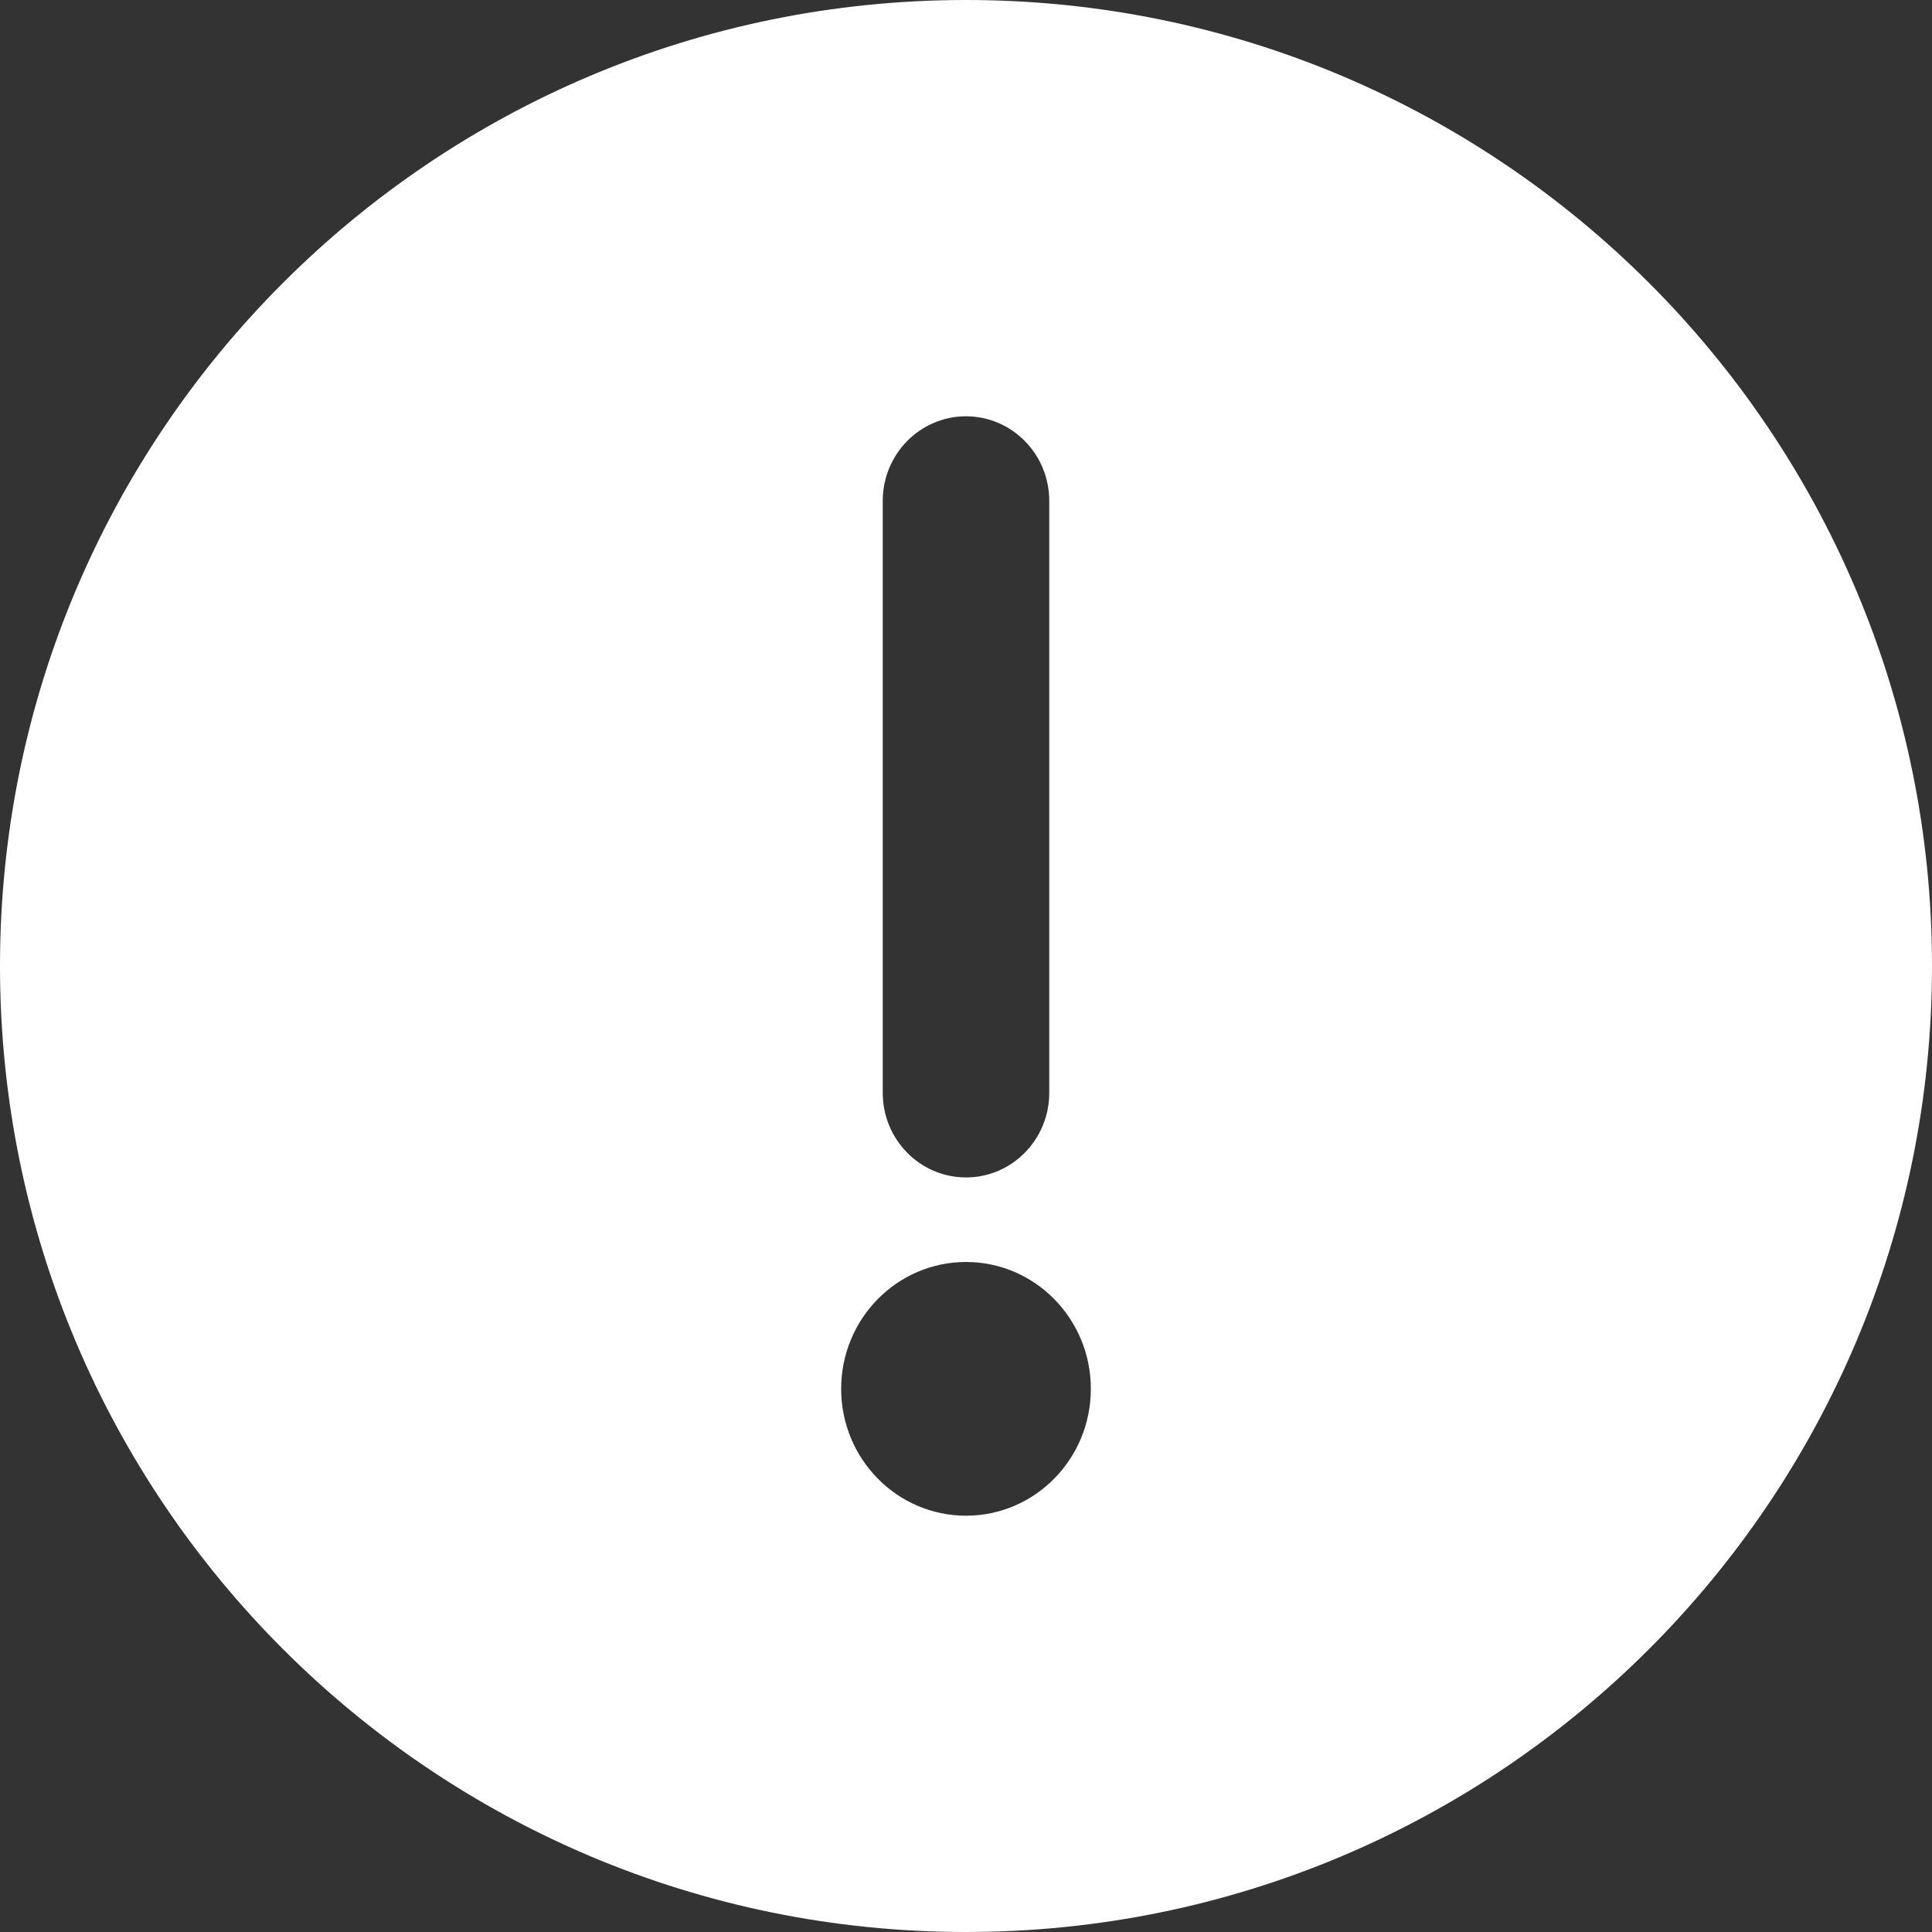 <?xml version="1.0" encoding="UTF-8" standalone="no"?>
<svg width="55px" height="55px" viewBox="0 0 55 55" version="1.1" xmlns="http://www.w3.org/2000/svg" xmlns:xlink="http://www.w3.org/1999/xlink">
    <rect x="0" y="0" width="55" height="55" fill="#333333" stroke="none"/>
    <!-- Generator: Sketch 40 (33762) - http://www.bohemiancoding.com/sketch -->
    <title>toast</title>
    <desc>Created with Sketch.</desc>
    <defs></defs>
    <g id="Page-1" stroke="none" stroke-width="1" fill="none" fill-rule="evenodd">
        <g id="用户设置_重设密码-copy" transform="translate(-342, -596)" fill="#FFFFFF">
            <g id="toast2" transform="translate(262, 564)">
                <path d="M107.5,32 C92.312,32 80,44.312 80,59.5 C80,74.688 92.312,87 107.5,87 C122.688,87 135,74.688 135,59.5 C135,44.312 122.688,32 107.5,32 L107.5,32 Z M105.13,46.259 C105.13,44.93 106.191,43.851 107.5,43.851 C108.809,43.851 109.87,44.93 109.87,46.259 L109.87,63.112 C109.87,64.441 108.809,65.519 107.5,65.519 C106.191,65.519 105.13,64.441 105.13,63.112 L105.13,46.259 L105.13,46.259 Z M107.5,75.149 C105.537,75.149 103.946,73.532 103.946,71.538 C103.946,69.544 105.537,67.926 107.5,67.926 C109.464,67.926 111.054,69.543 111.054,71.538 C111.054,73.532 109.464,75.149 107.5,75.149 L107.5,75.149 Z" id="toast"></path>
            </g>
        </g>
    </g>
</svg>